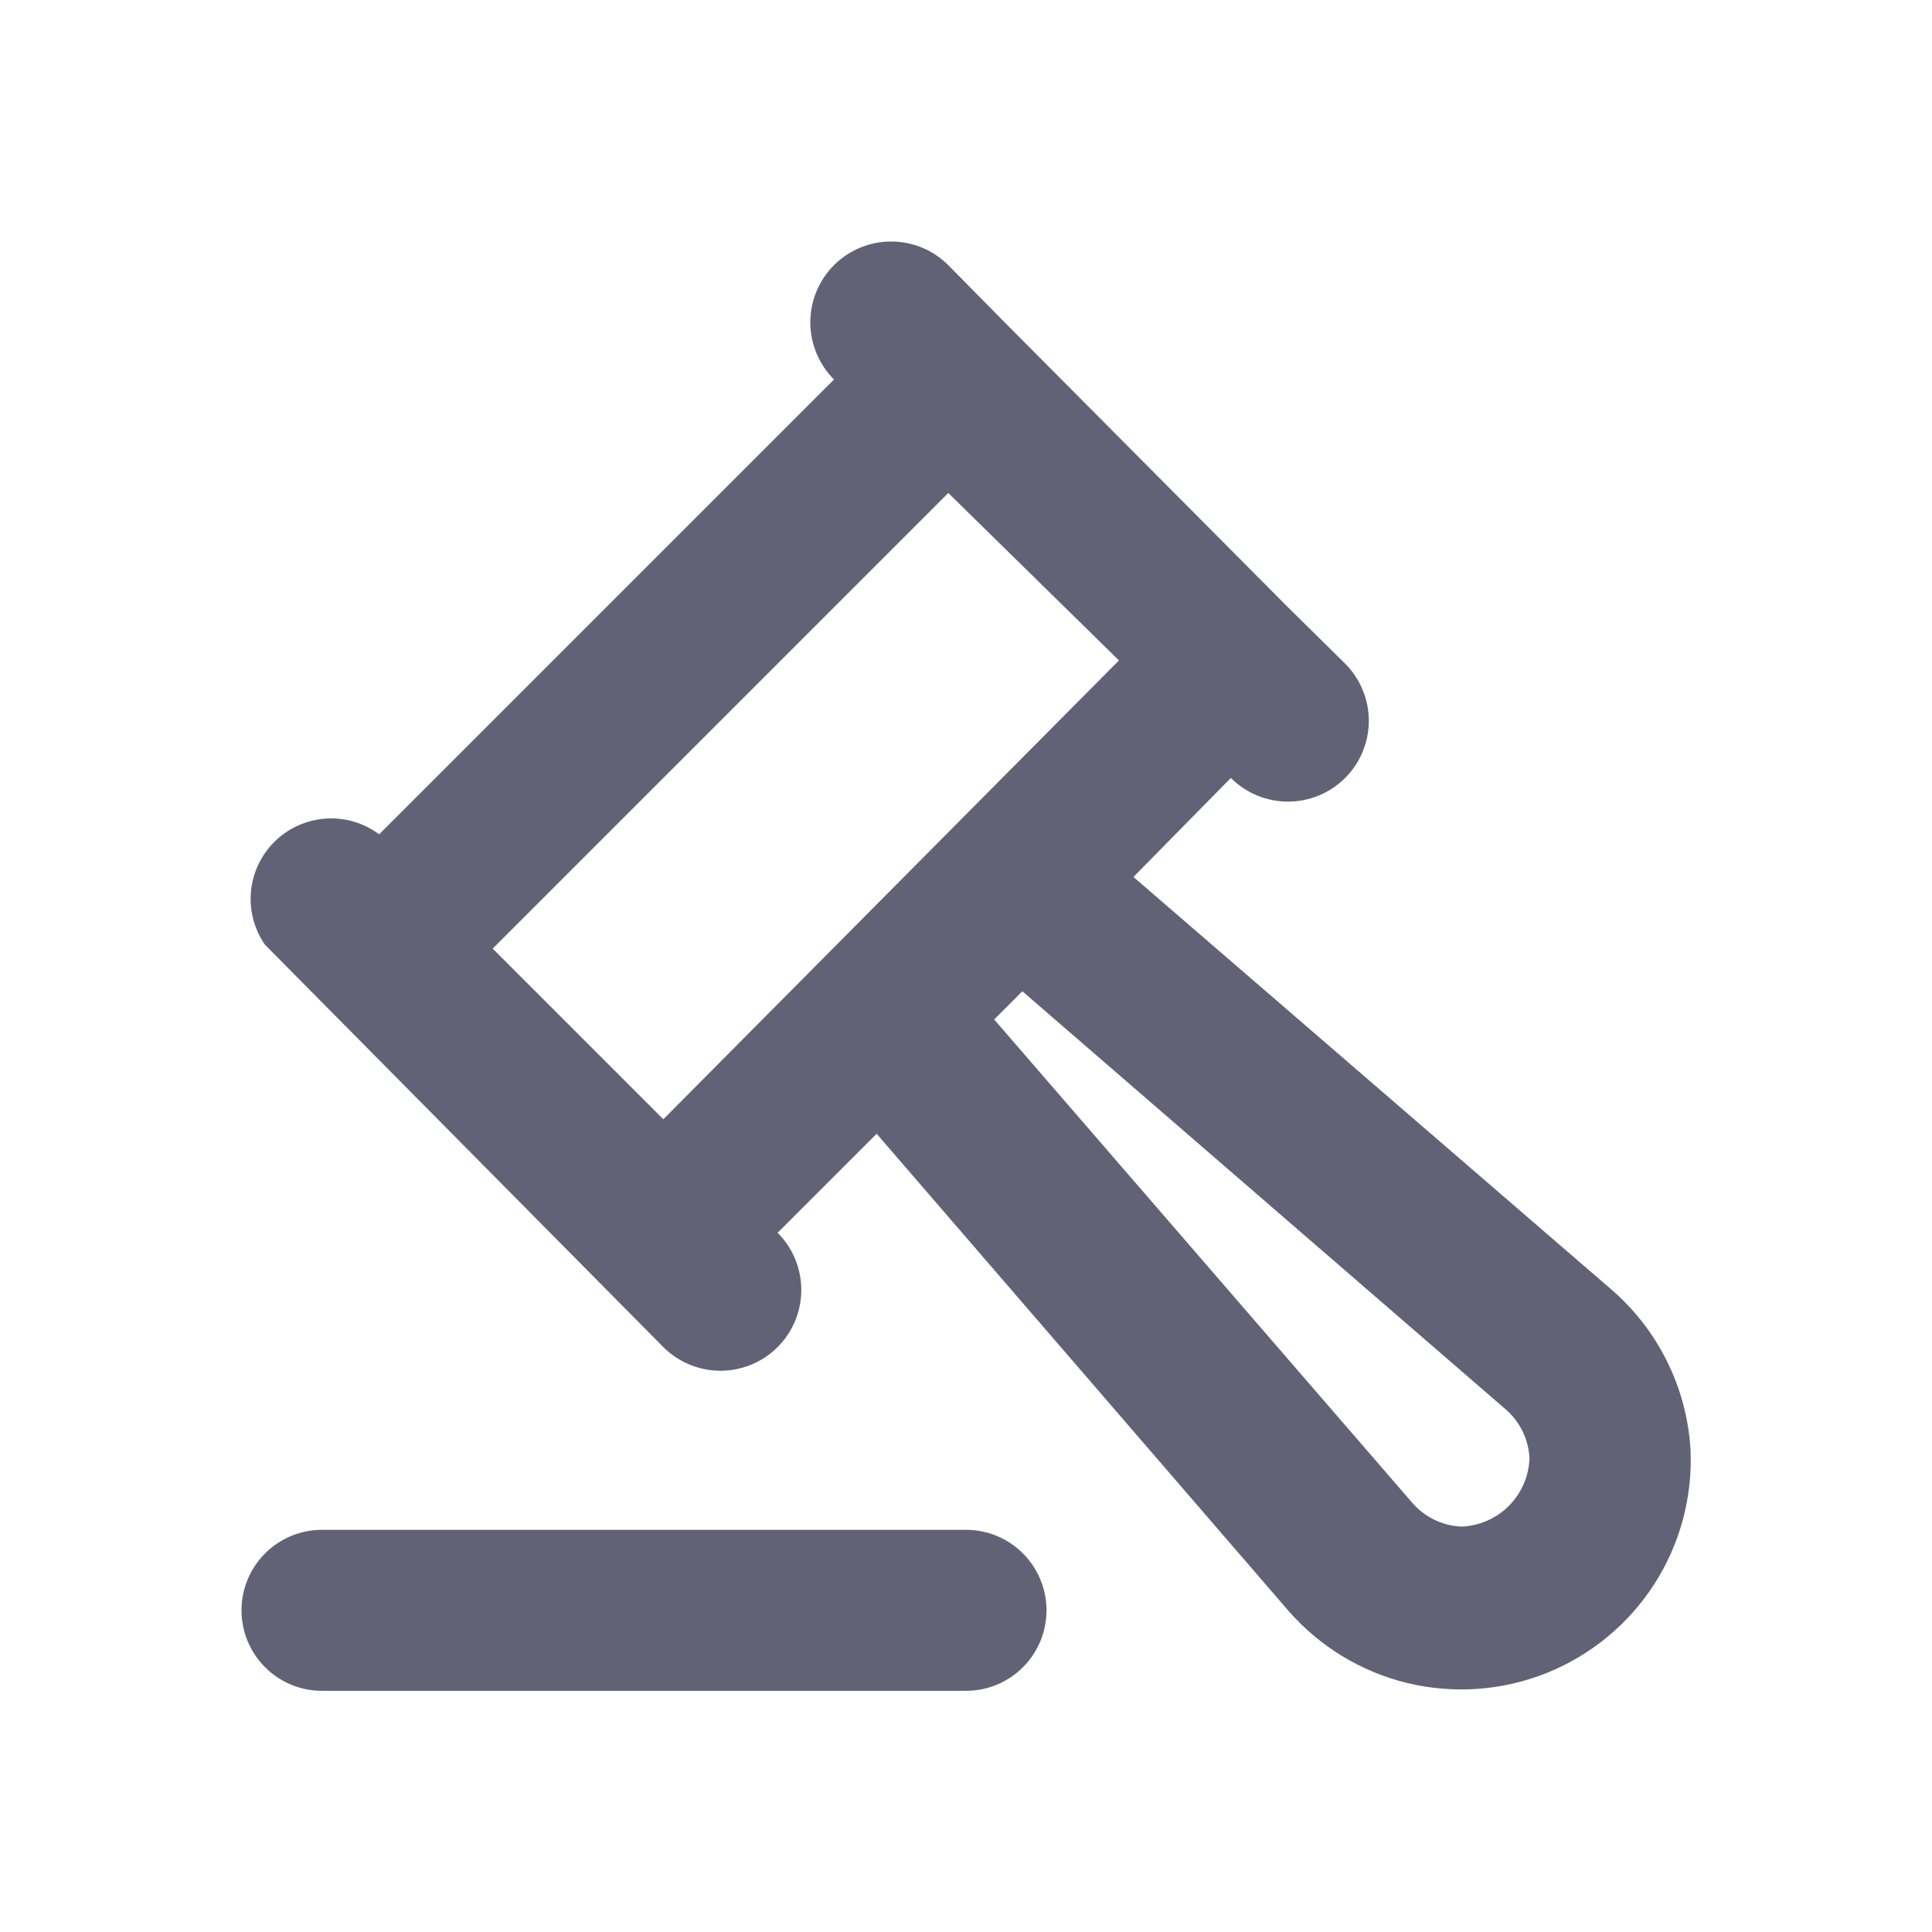 <svg width="24" height="24" viewBox="0 0 24 24" fill="none" xmlns="http://www.w3.org/2000/svg">
<path d="M13 20.004C13 20.269 12.895 20.524 12.707 20.711C12.52 20.899 12.265 21.004 12 21.004H4C3.735 21.004 3.48 20.899 3.293 20.711C3.105 20.524 3 20.269 3 20.004C3 19.739 3.105 19.485 3.293 19.297C3.48 19.109 3.735 19.004 4 19.004H12C12.265 19.004 12.52 19.109 12.707 19.297C12.895 19.485 13 19.739 13 20.004ZM21 18.004C21.028 18.596 20.87 19.181 20.55 19.679C20.229 20.177 19.761 20.563 19.212 20.783C18.662 21.003 18.057 21.046 17.481 20.907C16.906 20.767 16.388 20.451 16 20.004L10.89 14.084L9.66 15.314C9.848 15.502 9.954 15.758 9.954 16.024C9.954 16.29 9.848 16.546 9.66 16.734C9.472 16.922 9.216 17.028 8.95 17.028C8.684 17.028 8.428 16.922 8.24 16.734L3.29 11.734C3.156 11.539 3.095 11.303 3.118 11.067C3.142 10.831 3.249 10.611 3.419 10.447C3.59 10.283 3.813 10.184 4.049 10.169C4.286 10.153 4.52 10.223 4.71 10.364L10.36 4.714C10.172 4.526 10.066 4.27 10.066 4.004C10.066 3.738 10.172 3.482 10.36 3.294C10.548 3.106 10.804 3 11.07 3C11.336 3 11.592 3.106 11.78 3.294L12.48 4.004L16 7.544L16.71 8.244C16.898 8.432 17.004 8.688 17.004 8.954C17.004 9.22 16.898 9.476 16.71 9.664C16.522 9.852 16.266 9.958 16 9.958C15.734 9.958 15.478 9.852 15.29 9.664L14.08 10.894L20 16.004C20.293 16.253 20.532 16.558 20.704 16.902C20.876 17.246 20.977 17.62 21 18.004ZM13.9 8.204L11.78 6.124L6.12 11.784L8.24 13.904L13.9 8.204ZM19 18.114C18.994 17.997 18.964 17.883 18.913 17.778C18.861 17.673 18.789 17.58 18.7 17.504L12.7 12.314L12.35 12.664L17.54 18.664C17.616 18.753 17.709 18.825 17.814 18.877C17.919 18.928 18.033 18.958 18.15 18.964C18.373 18.957 18.585 18.865 18.743 18.707C18.901 18.549 18.992 18.337 19 18.114Z" fill="#626277"/>
</svg>
